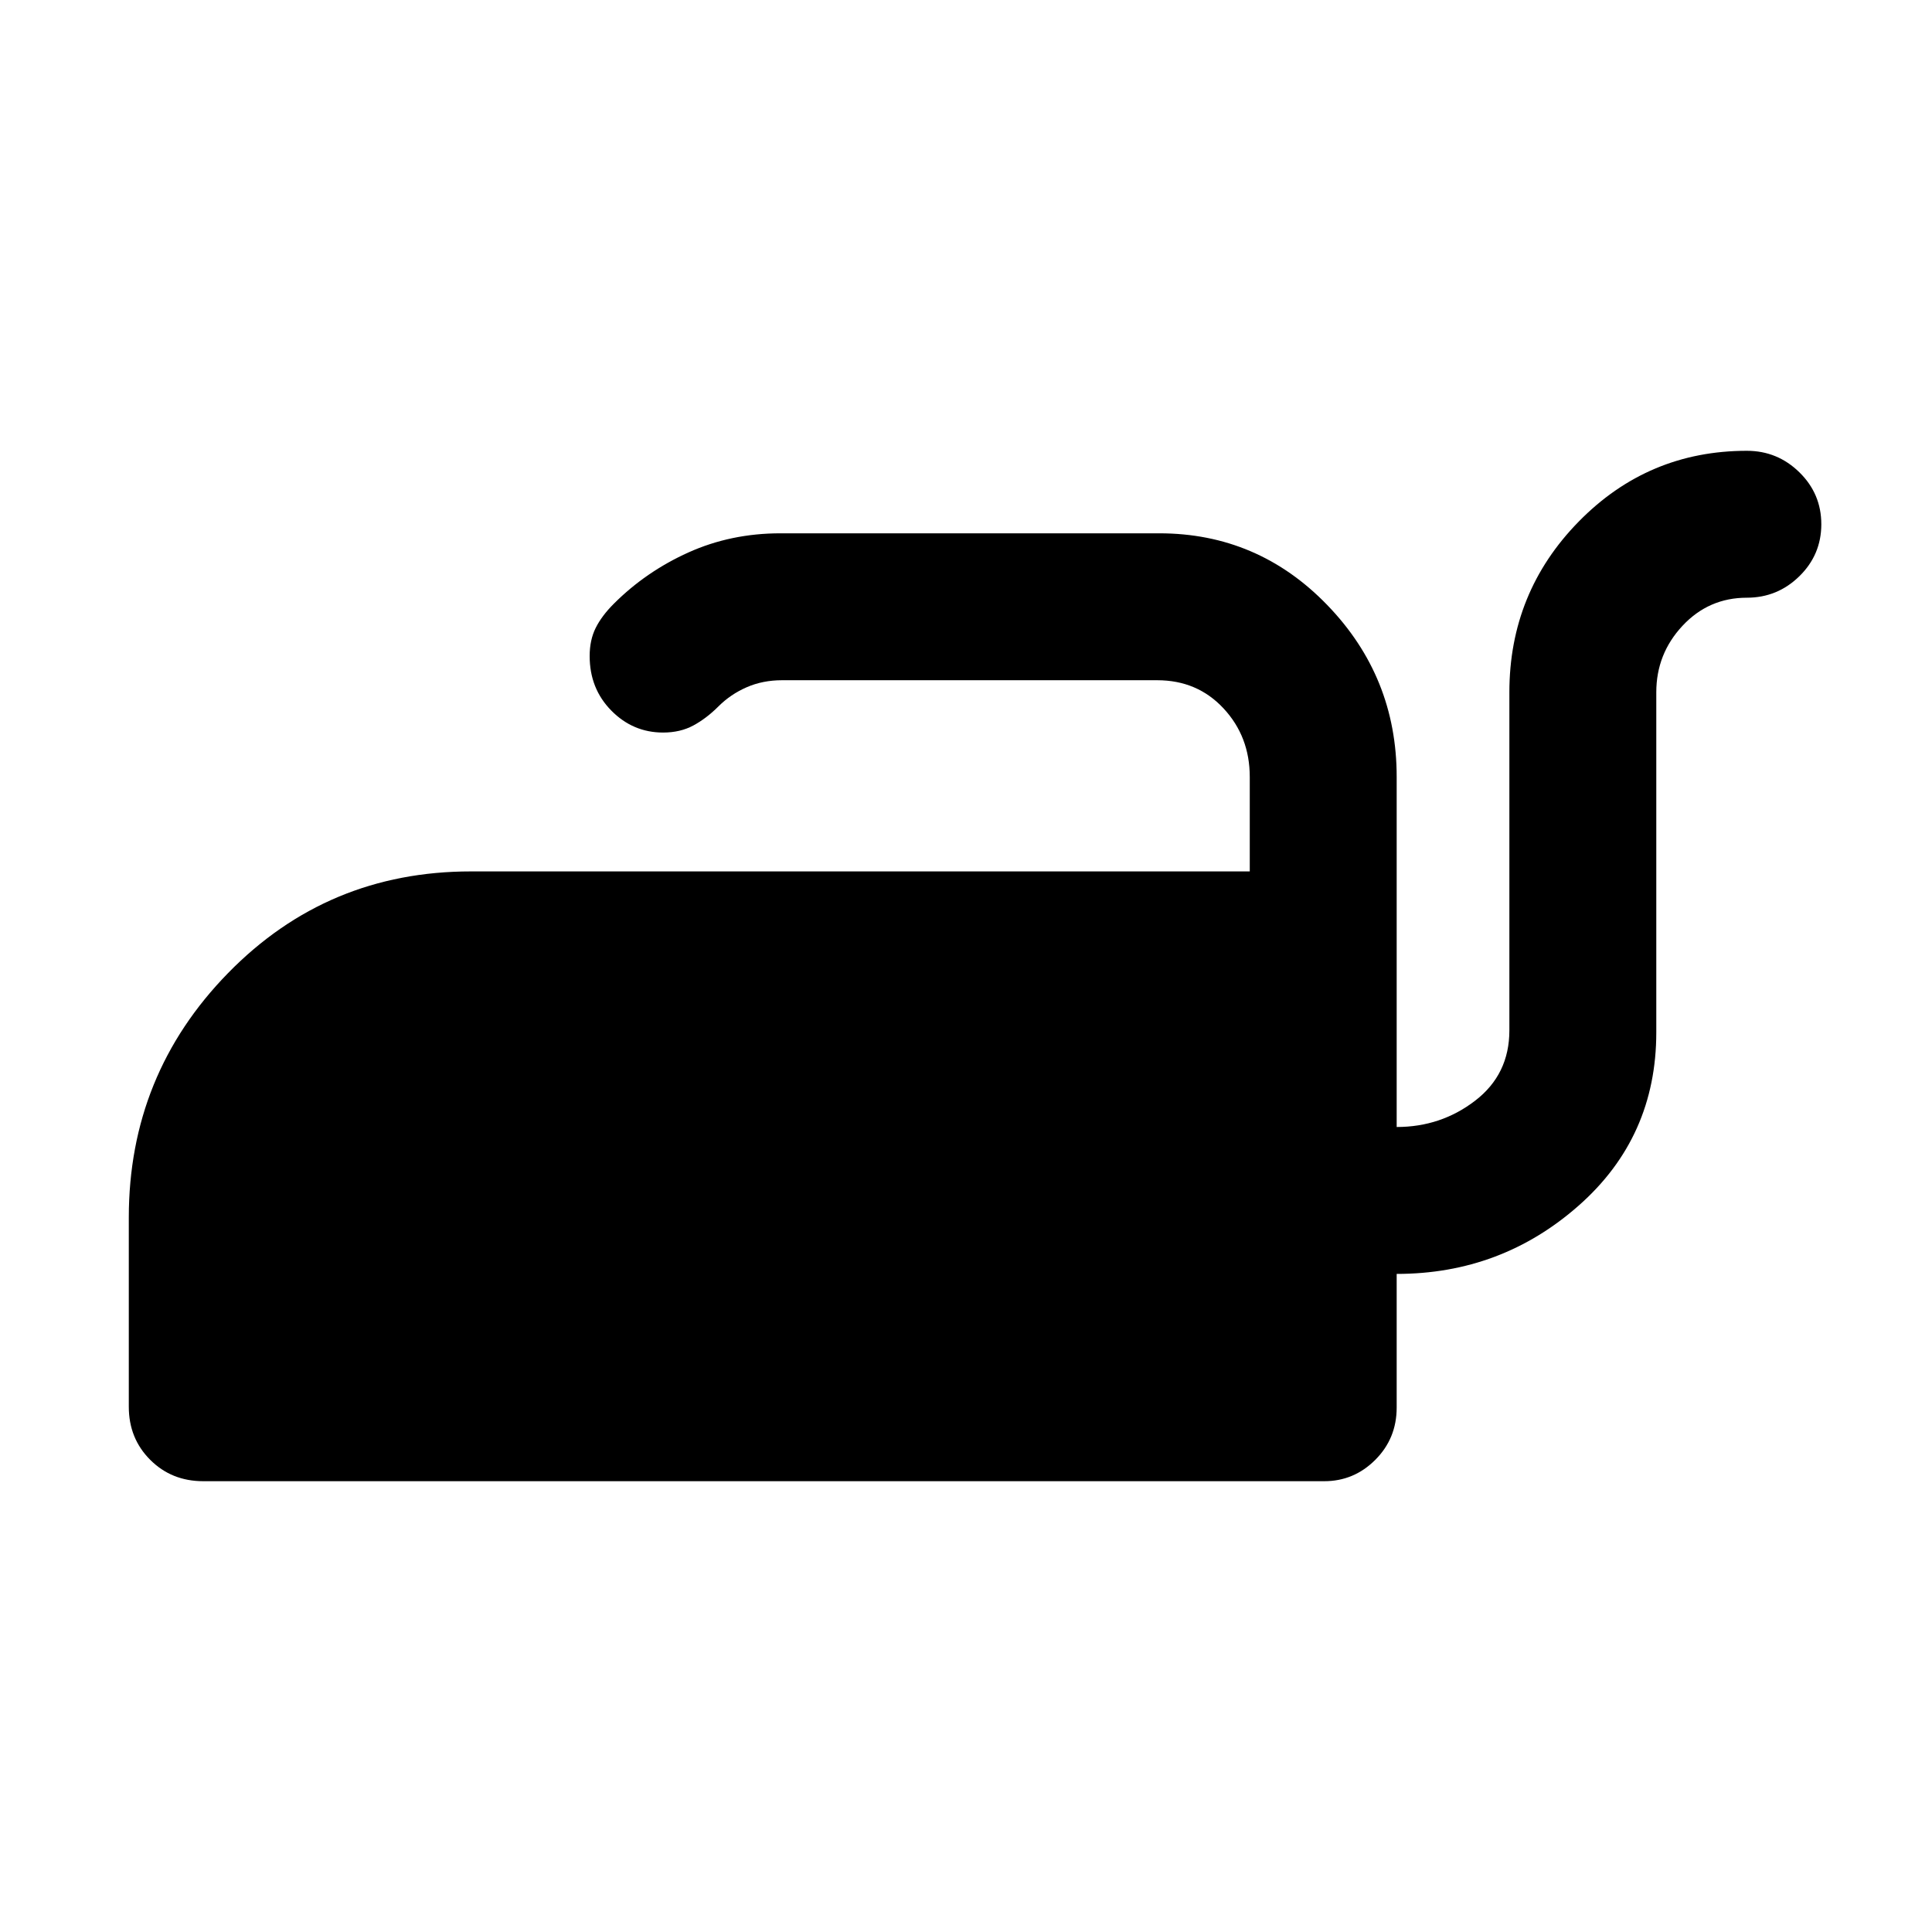 <svg xmlns="http://www.w3.org/2000/svg" height="48" viewBox="0 -960 960 960" width="48"><path d="M868-736q15.2 0 26.1 10.68 10.9 10.67 10.9 25.81 0 15.14-10.9 25.83Q883.2-663 868-663q-18.95 0-31.97 13.95Q823-635.1 823-616v169q0 52-38.5 86T694-327v66.39q0 15.36-10.61 25.98Q672.78-224 658-224H101q-15.75 0-26.37-10.63Q64-245.25 64-261v-94q0-71.05 49.36-121.52Q162.71-527 234-527h387v-46.93Q621-594 607.97-608q-13.02-14-32.97-14H388.62q-9.62 0-17.62 3.5-8 3.5-14 9.5t-12.5 9.5q-6.5 3.5-15 3.5-14.99 0-25.74-10.91Q293-617.83 293-634q0-8 3-14t9-12q16-16 37.1-25.5 21.11-9.5 45.68-9.5H576q49.08 0 83.54 35.67Q694-623.67 694-574v174q22 0 39-13.08 17-13.07 17-34.92v-168q0-49.67 34.46-84.83Q818.92-736 868-736Z"/></svg>
